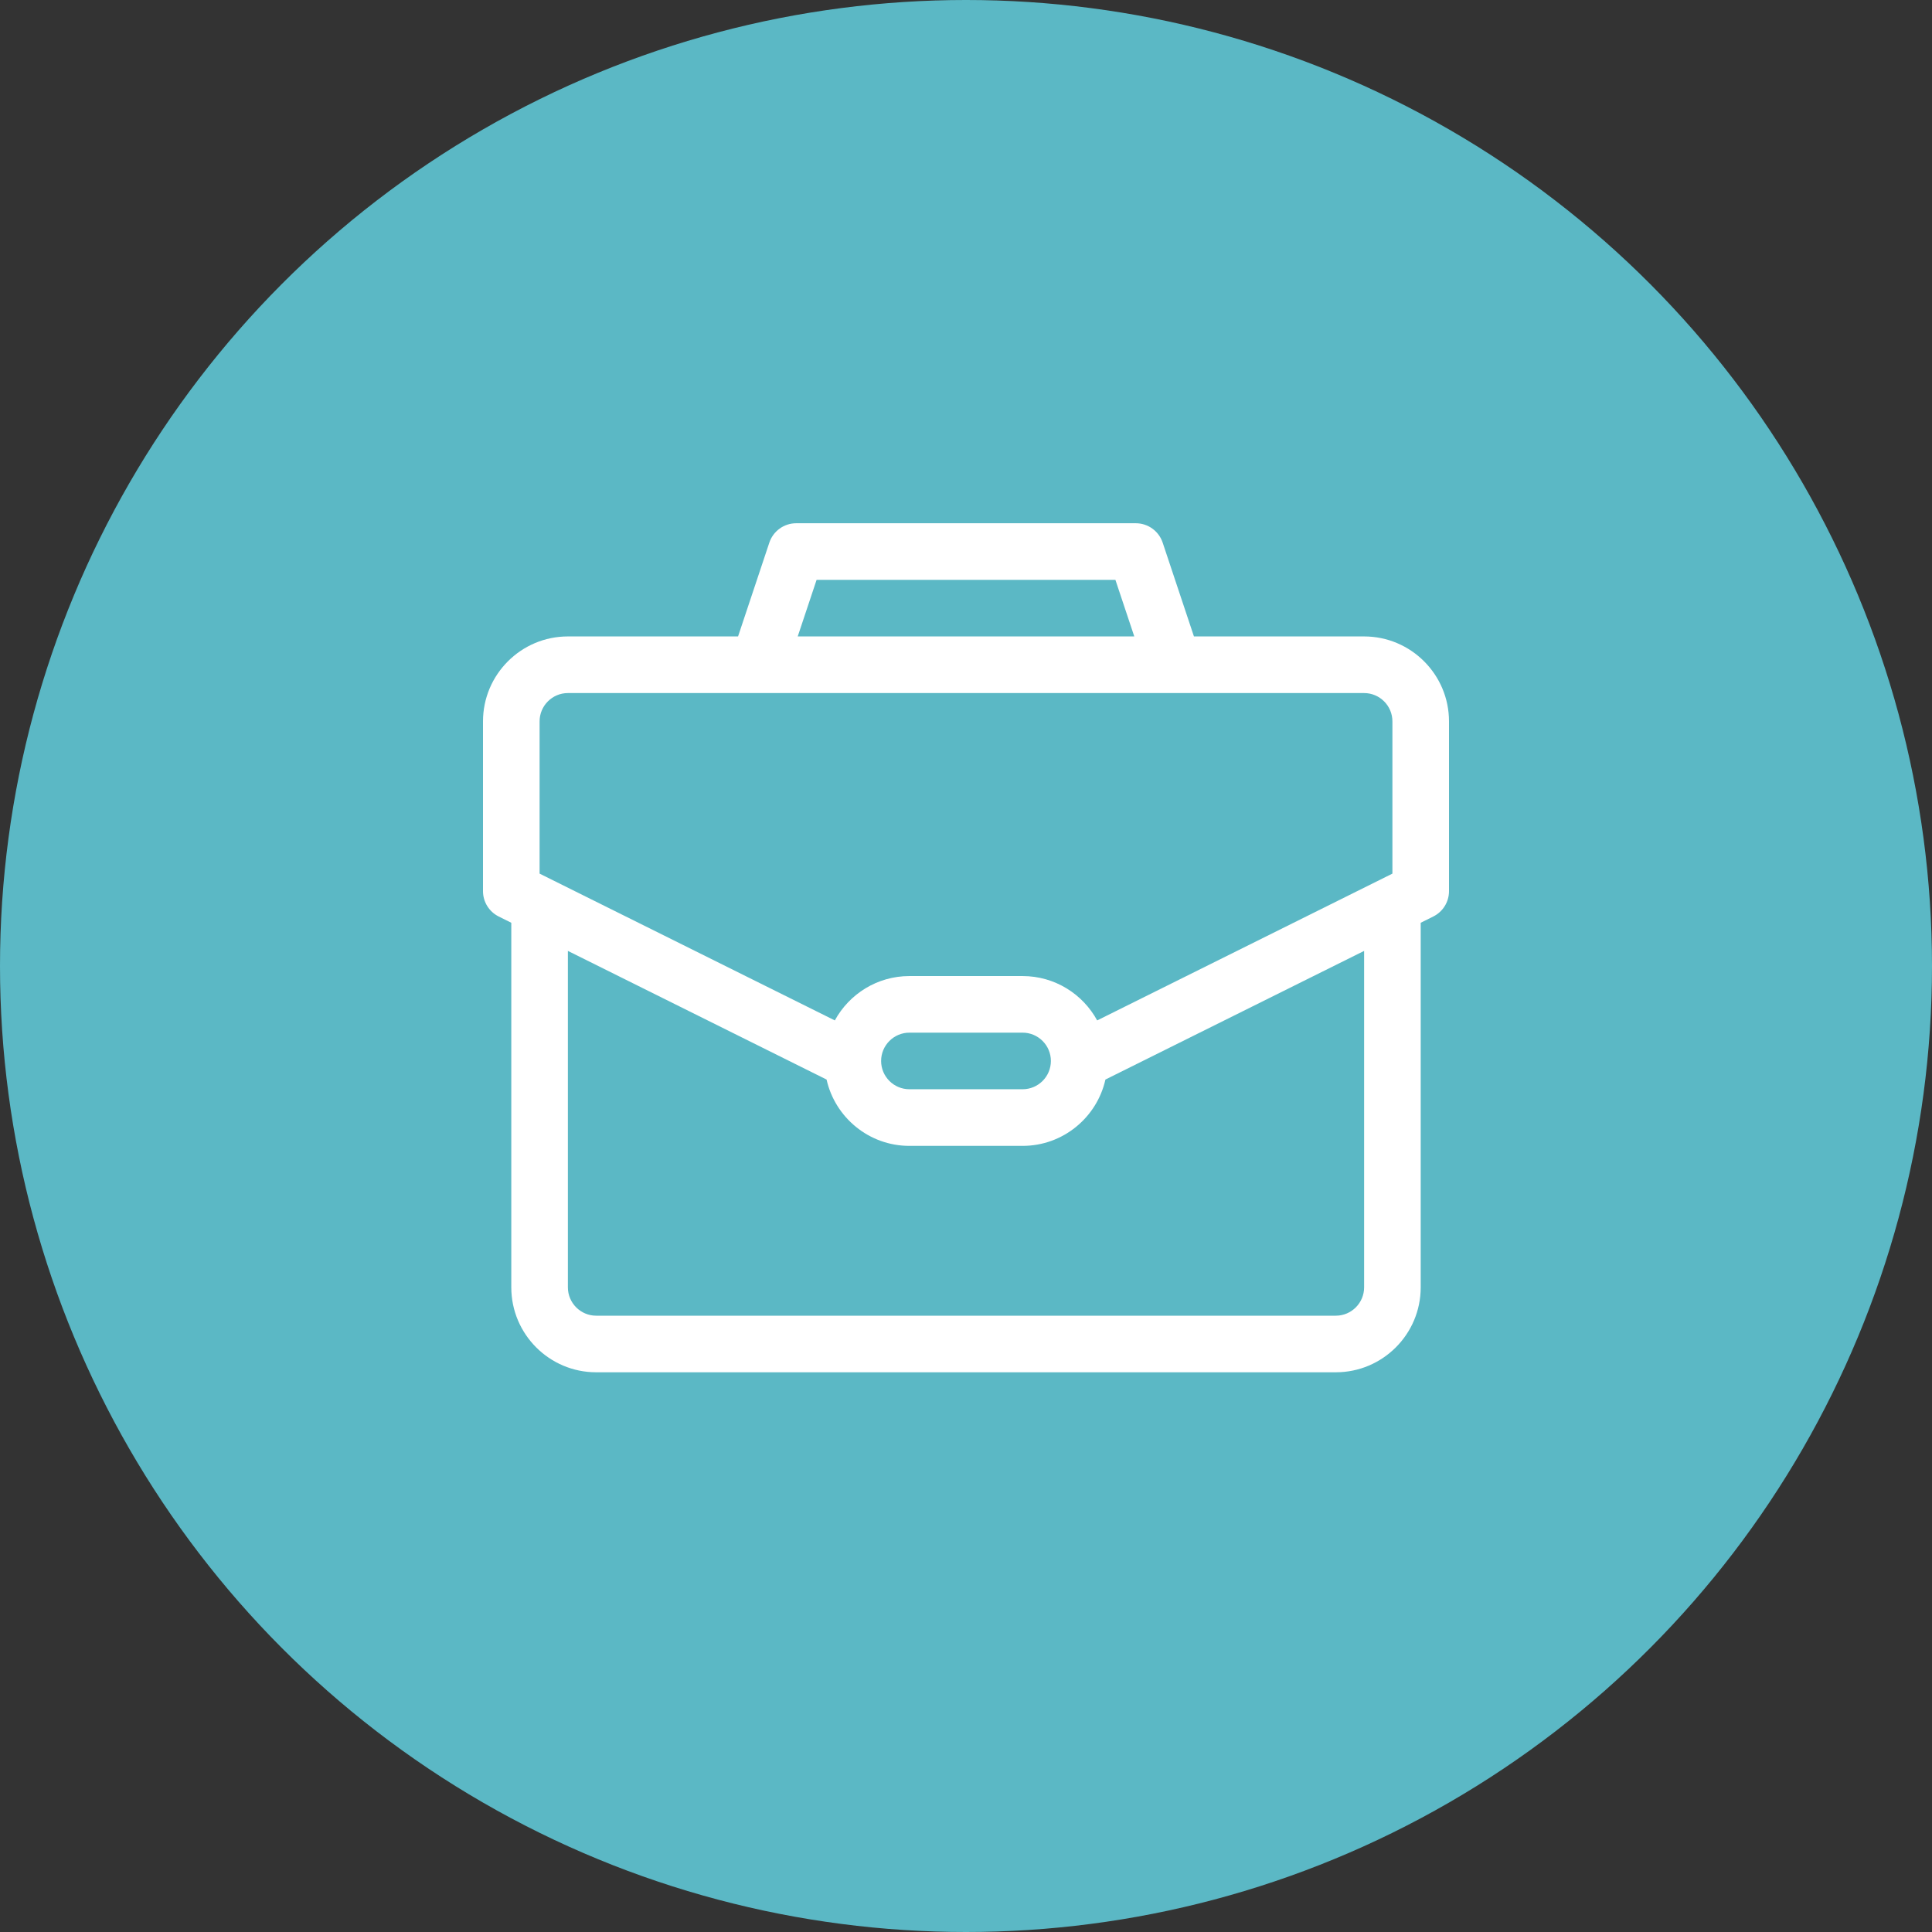<svg width="48" height="48" viewBox="0 0 48 48" fill="none" xmlns="http://www.w3.org/2000/svg">
<rect x="0" y="0" width="48" height="48" fill="#333333" stroke="none"/>
<circle cx="24" cy="24" r="24" fill="#5BB8C5"/>
<path d="M33.891 15.812H29.663L28.886 13.481C28.79 13.194 28.521 13 28.219 13H19.781C19.479 13 19.21 13.194 19.114 13.481L18.337 15.812H14.109C12.946 15.812 12 16.759 12 17.922V22.141C12 22.407 12.151 22.651 12.39 22.77L12.703 22.926V31.984C12.703 33.148 13.649 34.094 14.812 34.094H33.188C34.351 34.094 35.297 33.148 35.297 31.984V22.926L35.61 22.77C35.849 22.651 36 22.407 36 22.141V17.922C36 16.759 35.054 15.812 33.891 15.812ZM20.288 14.406H27.712L28.181 15.812H19.819L20.288 14.406ZM33.891 31.984C33.891 32.372 33.575 32.688 33.188 32.688H14.812C14.425 32.688 14.109 32.372 14.109 31.984V23.625L20.536 26.821C20.747 27.762 21.589 28.469 22.594 28.469H25.406C26.411 28.469 27.253 27.762 27.464 26.821L33.891 23.625V31.984ZM21.891 26.359C21.891 25.972 22.206 25.656 22.594 25.656H25.406C25.794 25.656 26.109 25.972 26.109 26.359C26.109 26.747 25.794 27.062 25.406 27.062H22.594C22.206 27.062 21.891 26.747 21.891 26.359ZM34.594 21.705L27.259 25.352C26.901 24.696 26.205 24.25 25.406 24.25H22.594C21.795 24.25 21.099 24.696 20.741 25.352L13.406 21.705V17.922C13.406 17.534 13.722 17.219 14.109 17.219C14.553 17.219 33.471 17.219 33.891 17.219C34.278 17.219 34.594 17.534 34.594 17.922V21.705Z" fill="white"/>
</svg>
